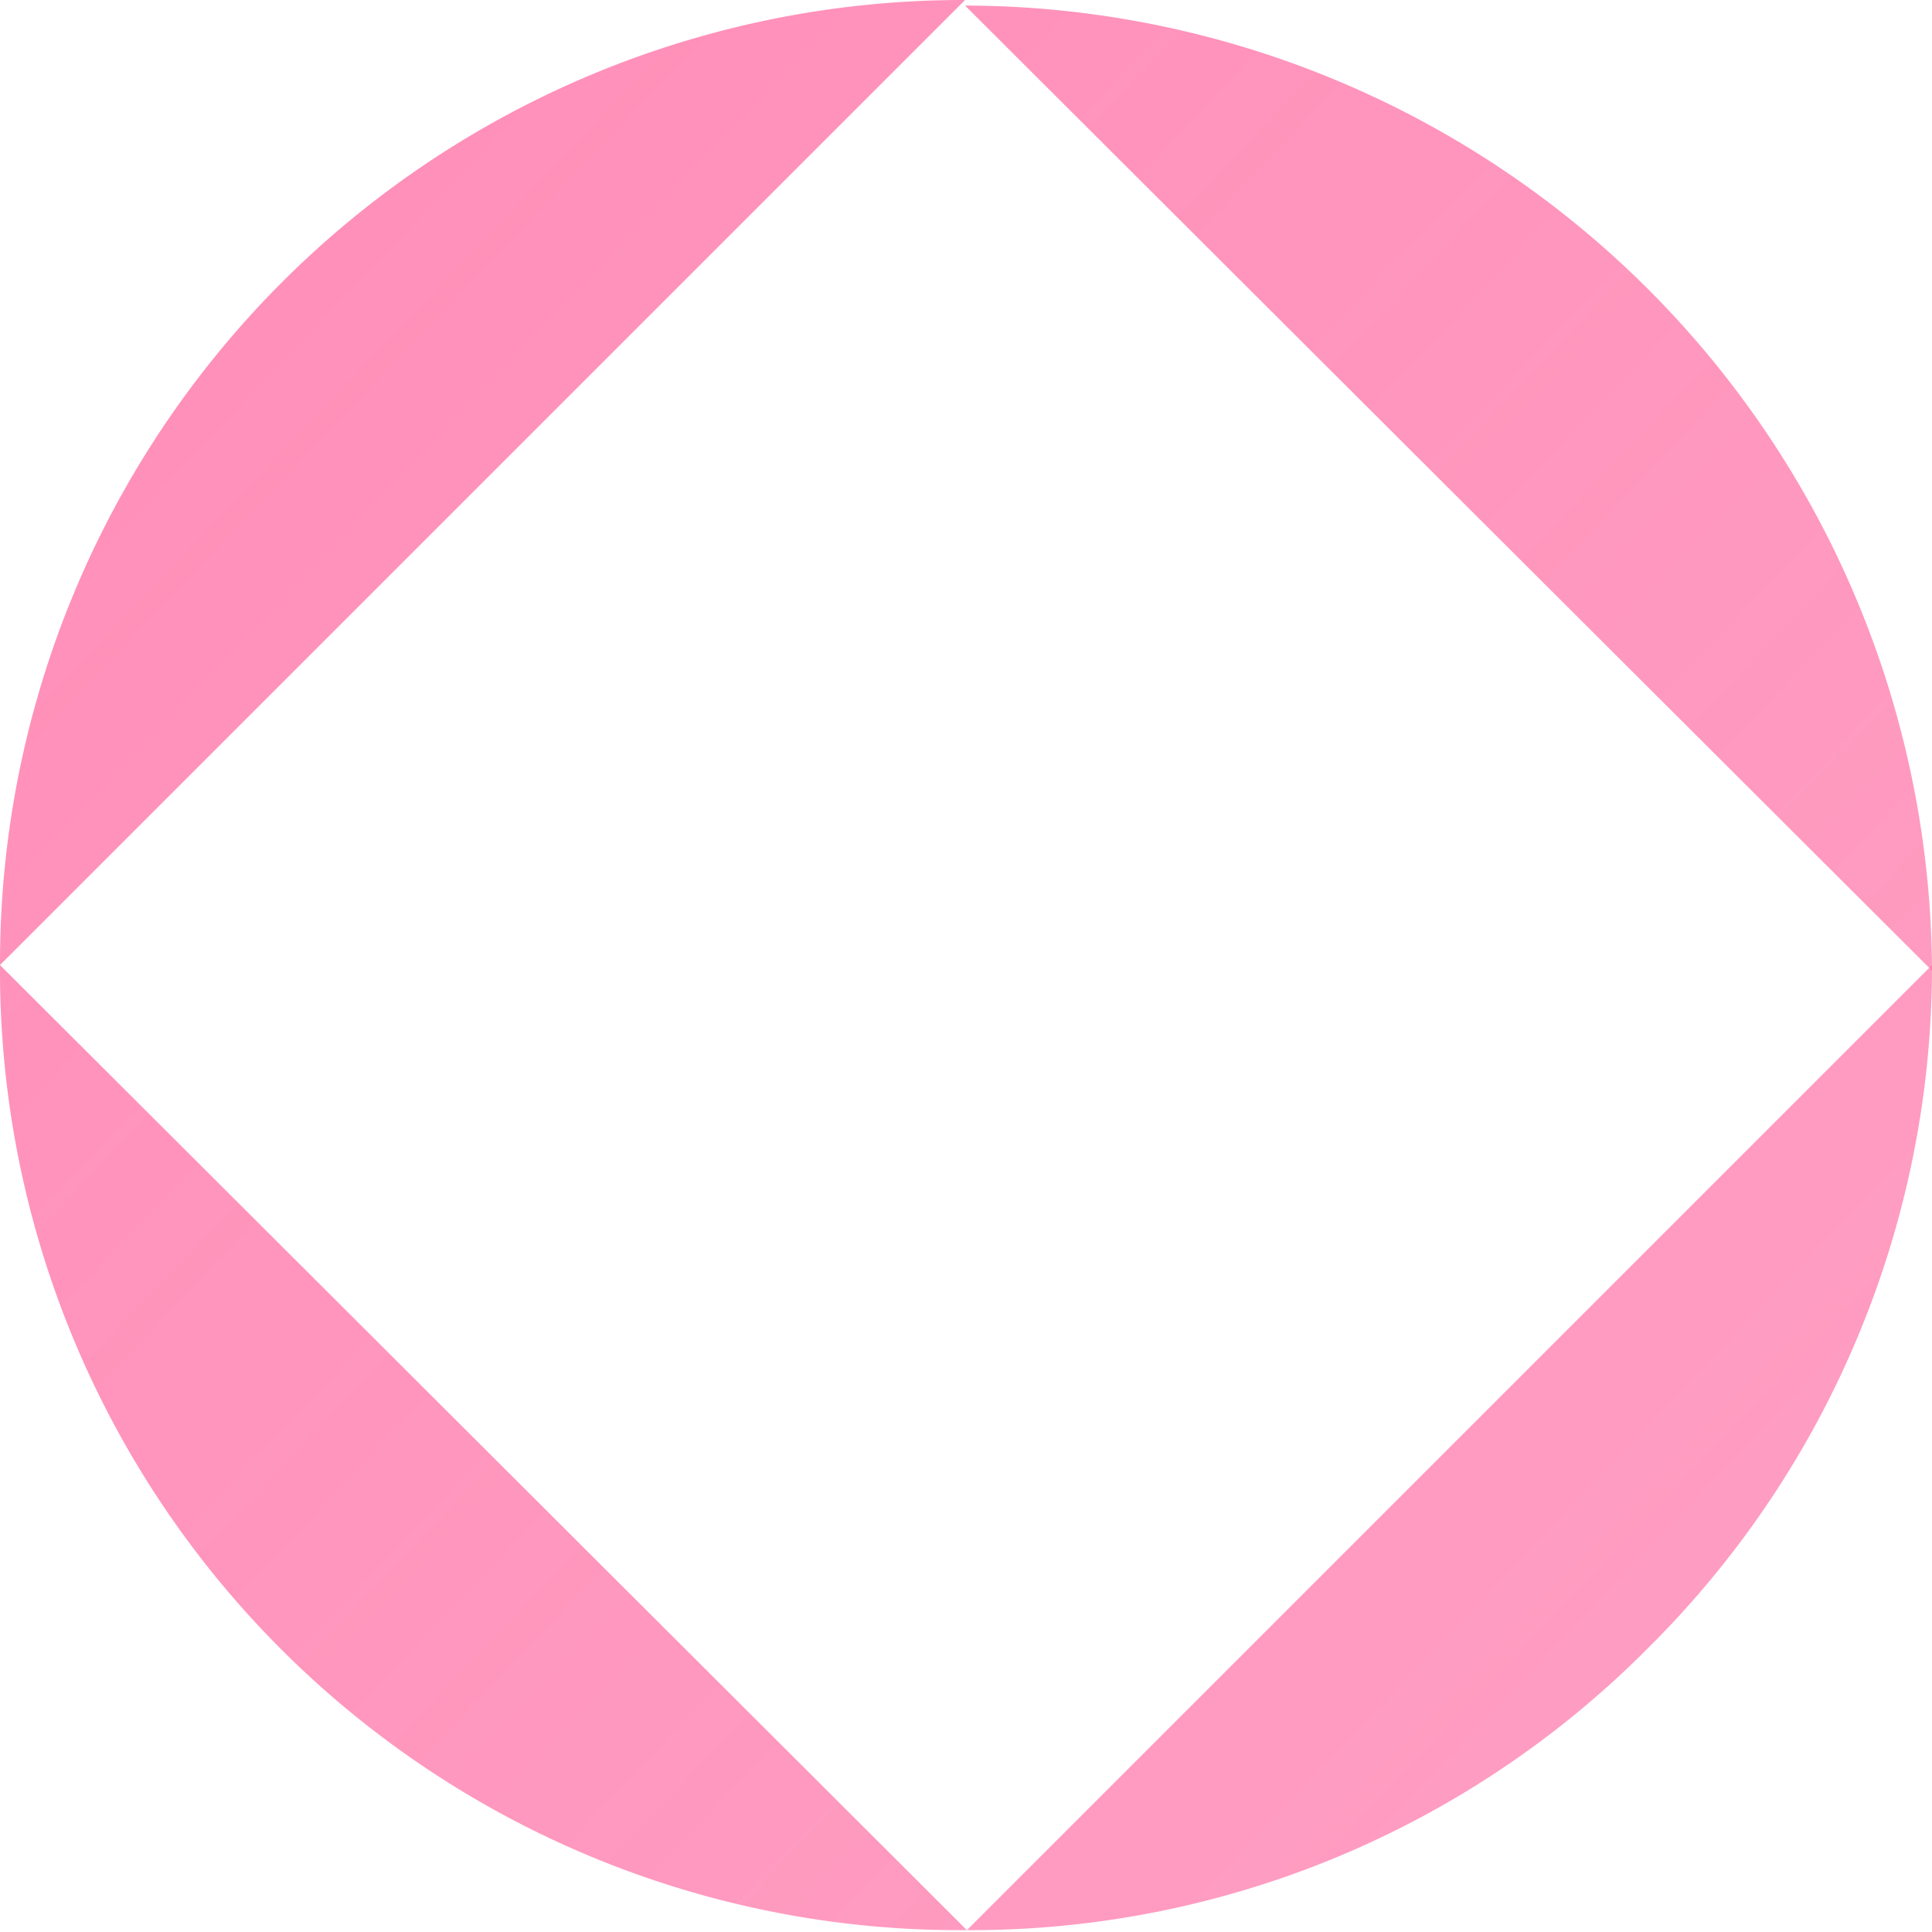 <svg id="Capa_2" data-name="Capa 2" xmlns="http://www.w3.org/2000/svg" xmlns:xlink="http://www.w3.org/1999/xlink" viewBox="0 0 10.41 10.41"><defs><style>.cls-1{fill:url(#Orquídea);}.cls-2{fill:url(#Orquídea-2);}.cls-3{fill:url(#Orquídea-3);}.cls-4{fill:url(#Orquídea-4);}</style><linearGradient id="Orquídea" x1="679.89" y1="428.51" x2="802.6" y2="425.6" gradientTransform="translate(508.99 -370.87) rotate(45)" gradientUnits="userSpaceOnUse"><stop offset="0" stop-color="#ff7bac"/><stop offset="0.22" stop-color="#ff7bac" stop-opacity="0.76"/><stop offset="0.6" stop-color="#ff7bac" stop-opacity="0.36"/><stop offset="0.87" stop-color="#ff7bac" stop-opacity="0.1"/><stop offset="1" stop-color="#ff7bac" stop-opacity="0"/></linearGradient><linearGradient id="Orquídea-2" x1="679.79" y1="424.2" x2="802.5" y2="421.3" xlink:href="#Orquídea"/><linearGradient id="Orquídea-3" x1="679.89" y1="428.68" x2="802.6" y2="425.78" xlink:href="#Orquídea"/><linearGradient id="Orquídea-4" x1="680" y1="432.99" x2="802.71" y2="430.09" xlink:href="#Orquídea"/></defs><title>logo</title><path class="cls-1" d="M703.49,423.77l-5.2,5.2a5.19,5.19,0,0,1,5.2-5.2Z" transform="translate(-698.29 -423.77)"/><path class="cls-2" d="M708.7,429l-5.21-5.2a5.22,5.22,0,0,1,5.21,5.2Z" transform="translate(-698.29 -423.77)"/><path class="cls-3" d="M707.17,432.65a5.14,5.14,0,0,1-3.67,1.52l5.2-5.2A5.17,5.17,0,0,1,707.17,432.65Z" transform="translate(-698.29 -423.77)"/><path class="cls-4" d="M703.5,434.17a5.17,5.17,0,0,1-5.21-5.2Z" transform="translate(-698.29 -423.77)"/></svg>